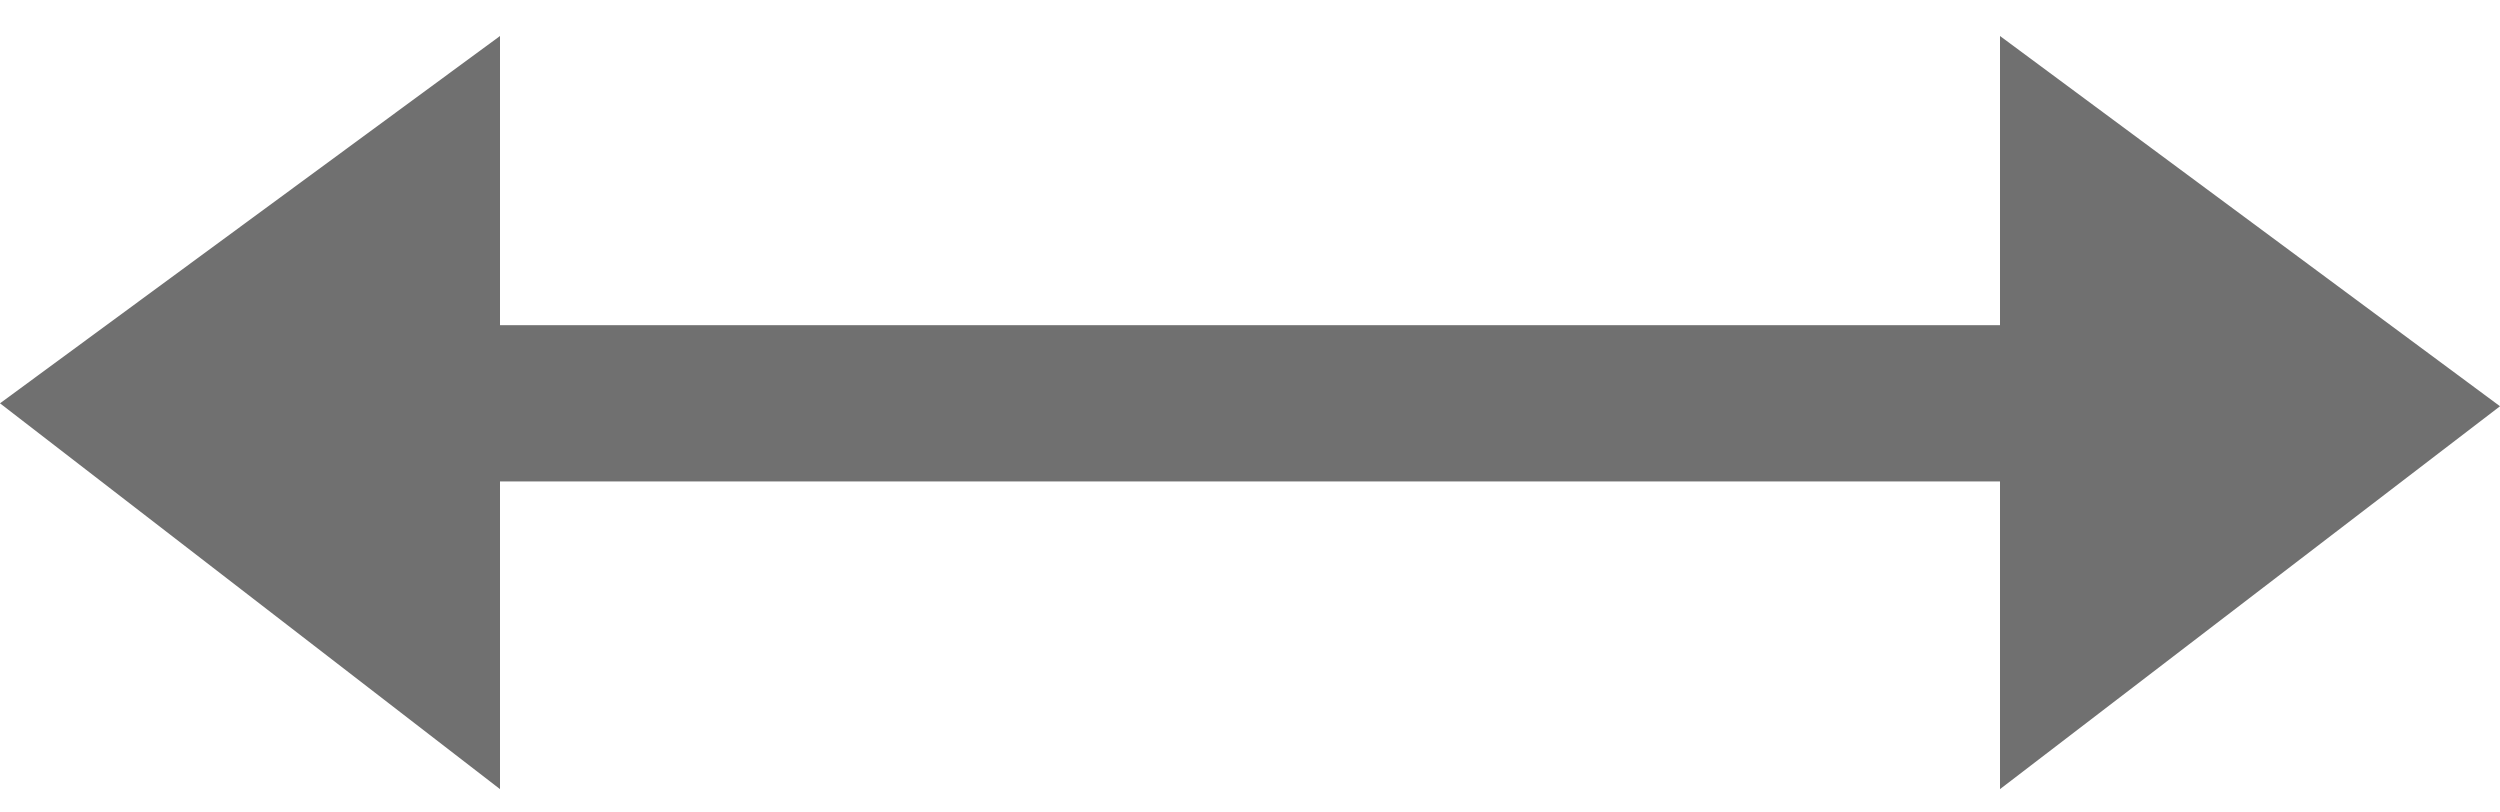 <?xml version="1.0" encoding="UTF-8"?>
<svg width="40px" height="13px" viewBox="0 0 40 13" version="1.1" xmlns="http://www.w3.org/2000/svg" xmlns:xlink="http://www.w3.org/1999/xlink">
    <!-- Generator: Sketch 64 (93537) - https://sketch.com -->
    <title>6102</title>
    <desc>Created with Sketch.</desc>
    <g id="Page-1" stroke="none" stroke-width="1" fill="none" fill-rule="evenodd">
        <g id="6102">
            <line x1="8" y1="6.453" x2="32" y2="6.453" id="Path" stroke="#707070" stroke-width="2.5"></line>
            <polygon id="Path" fill="#707070" fill-rule="nonzero" transform="translate(36, 6.601) rotate(90) translate(-36, -6.601) " points="35.899 2.601 42.025 10.601 29.975 10.601"></polygon>
            <polygon id="Path" fill="#707070" fill-rule="nonzero" transform="translate(4, 6.601) scale(1, -1) rotate(-90) translate(-4, -6.601) " points="3.852 2.601 10.025 10.601 -2.025 10.601"></polygon>
        </g>
    </g>
</svg>